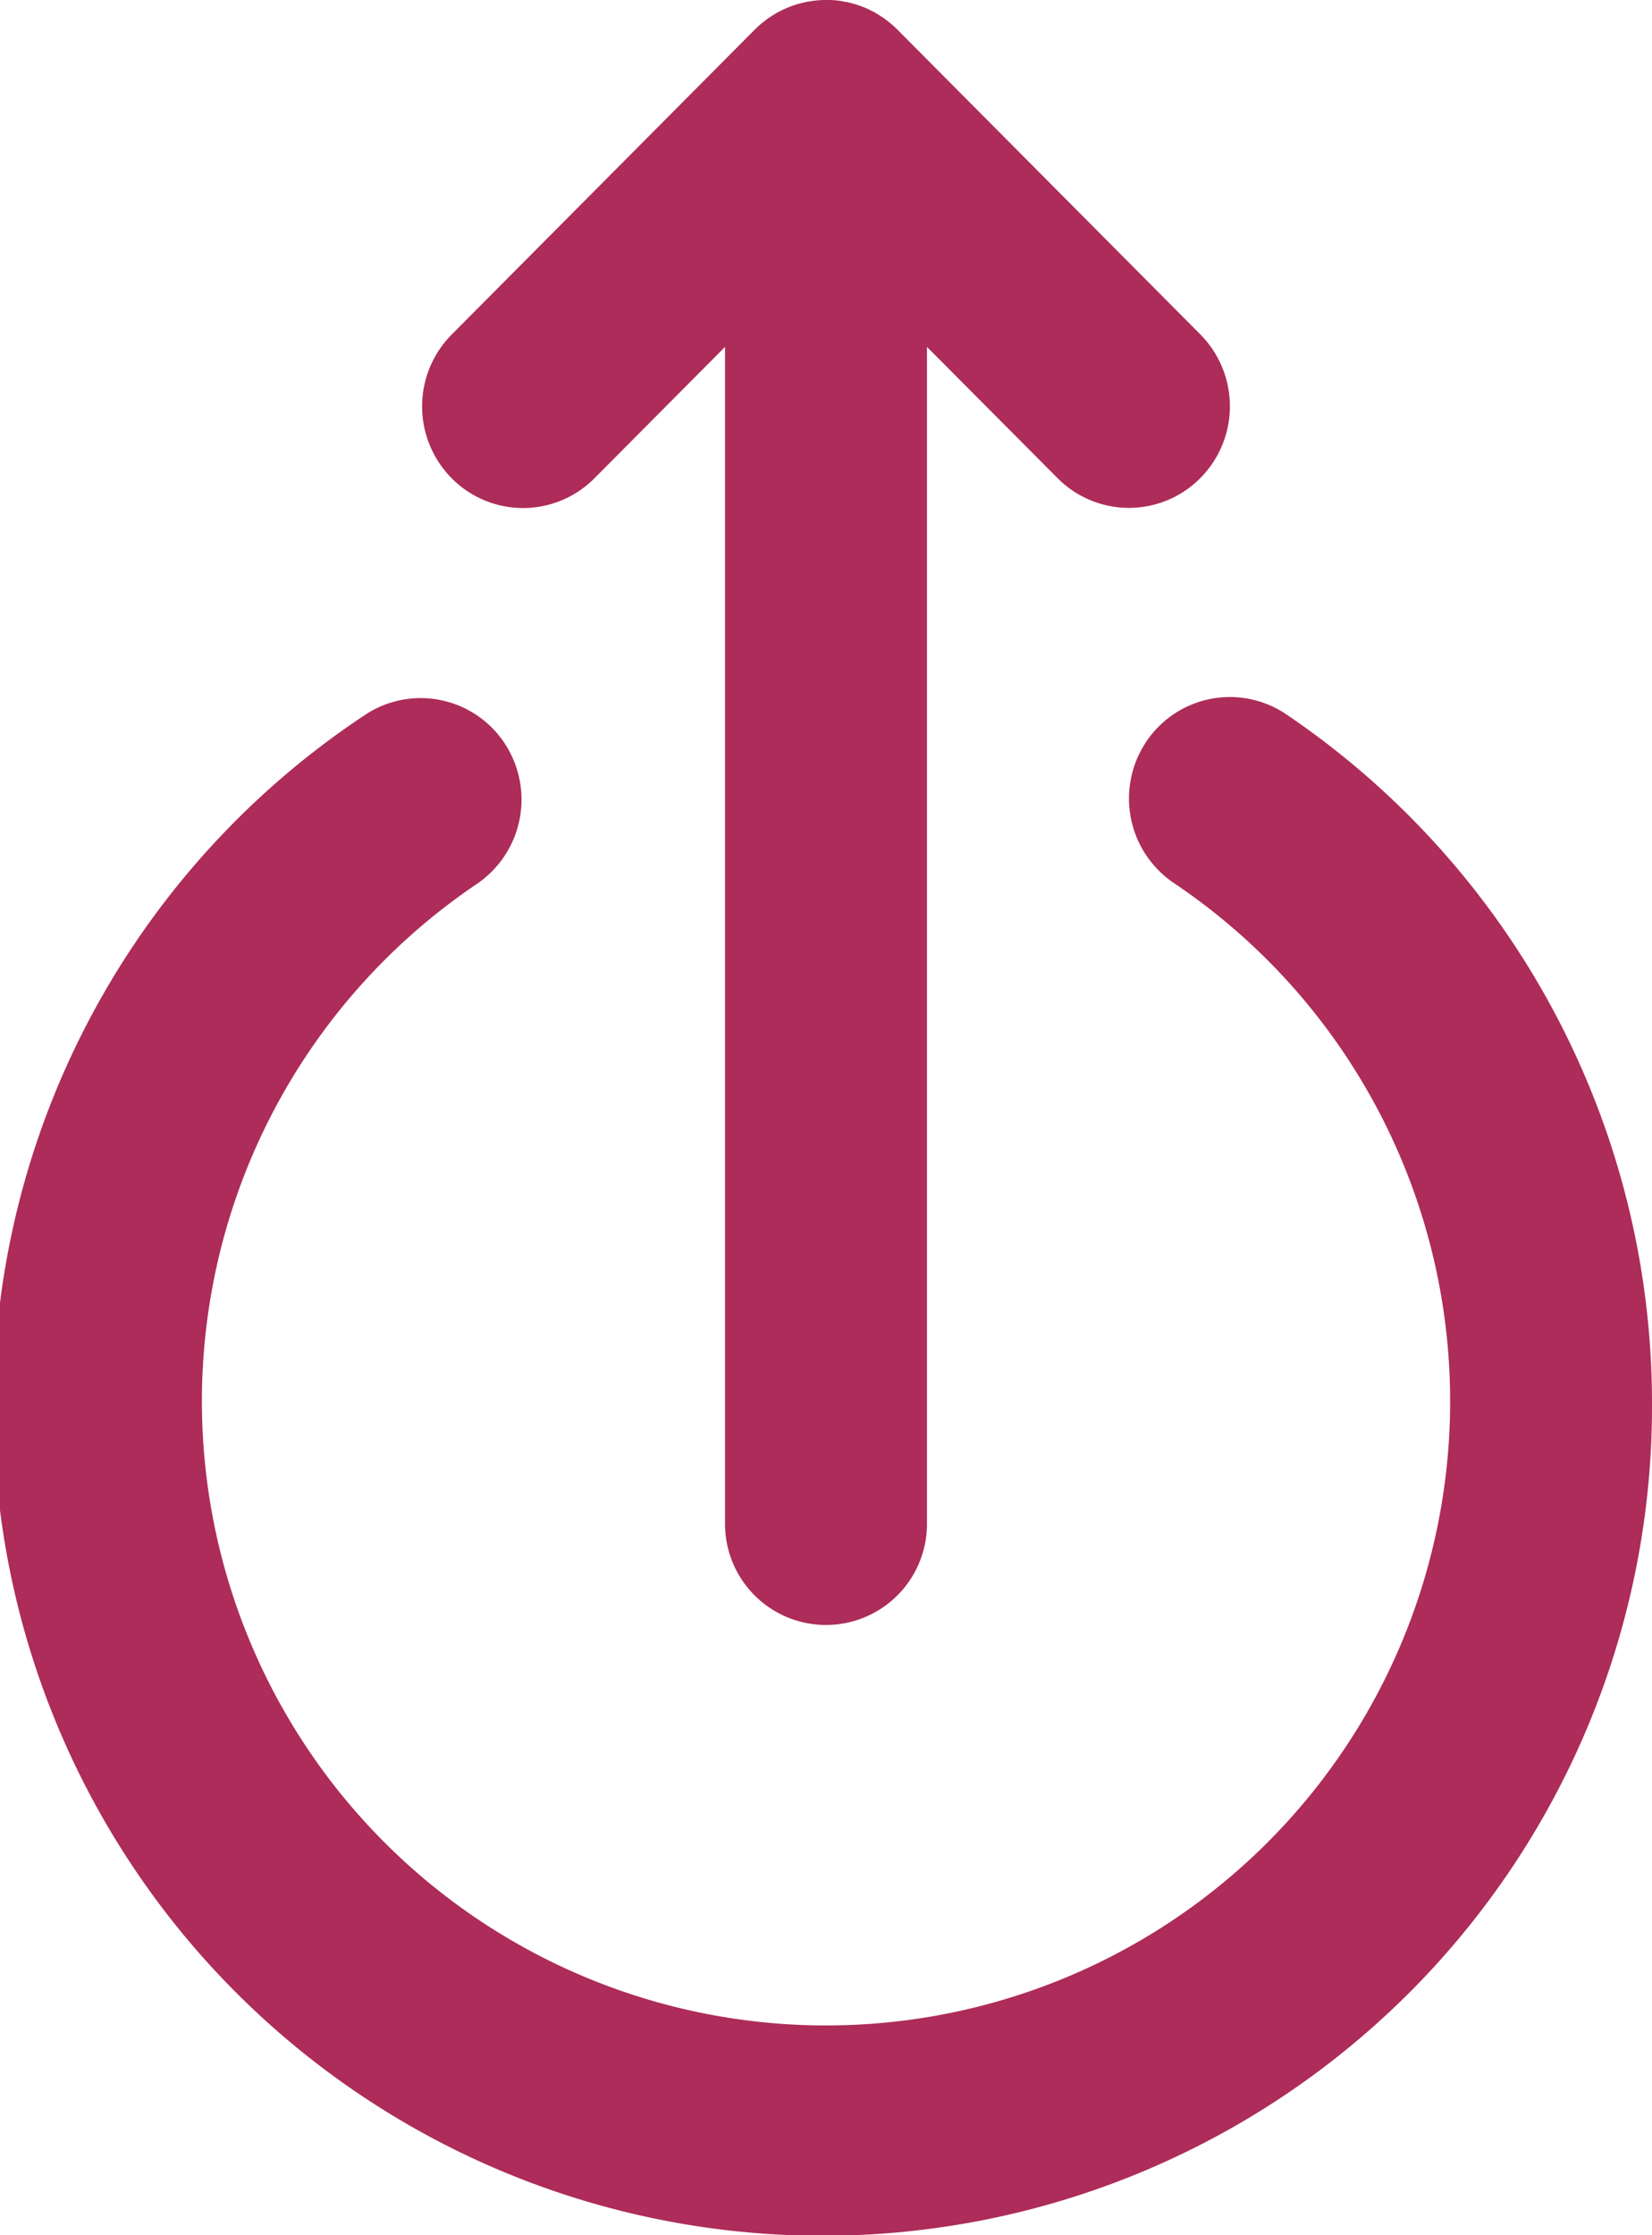 <svg xmlns="http://www.w3.org/2000/svg" width="34" height="46" viewBox="0 0 34 46">
<defs>
    <style>
      .cls-1 {
        fill: #ad2c59;
        fill-rule: evenodd;
      }
    </style>
  </defs>
  <path id="logout" class="cls-1" d="M977.922,117.139v24.224a2.078,2.078,0,1,0,4.156,0V117.139l2.687,2.7a2.068,2.068,0,0,0,2.939,0,2.1,2.1,0,0,0,0-2.957l-6.234-6.272c-0.048-.049-0.1-0.094-0.151-0.138-0.013-.01-0.027-0.019-0.04-0.03-0.04-.032-0.081-0.063-0.124-0.092l-0.038-.023c-0.044-.029-0.089-0.057-0.136-0.083l-0.029-.013c-0.051-.027-0.1-0.052-0.155-0.074l-0.02-.008c-0.056-.022-0.113-0.043-0.171-0.061l-0.023-.006c-0.057-.017-0.115-0.032-0.174-0.044-0.018,0-.036,0-0.054-0.008a1.466,1.466,0,0,0-.148-0.022A1.771,1.771,0,0,0,980,110a1.8,1.8,0,0,0-.208.011,1.486,1.486,0,0,0-.149.022c-0.017,0-.035,0-0.052.008-0.06.012-.118,0.027-0.176,0.044l-0.021.006c-0.058.018-.115,0.039-0.172,0.062l-0.019.007c-0.053.022-.105,0.048-0.156,0.074l-0.028.013c-0.047.026-.092,0.054-0.137,0.083-0.013.008-.026,0.015-0.037,0.023-0.043.029-.084,0.061-0.124,0.092-0.013.011-.027,0.02-0.04,0.03-0.052.044-.1,0.089-0.151,0.138l-6.234,6.272a2.1,2.1,0,0,0,0,2.957,2.068,2.068,0,0,0,2.939,0ZM997,138.9a17.118,17.118,0,0,0-7.528-14.2,2.07,2.07,0,0,0-2.884.569,2.1,2.1,0,0,0,.566,2.9,12.845,12.845,0,1,1-14.334.018,2.1,2.1,0,0,0,.559-2.9,2.069,2.069,0,0,0-2.885-.562A17.067,17.067,0,1,0,997,138.9Z" transform="translate(-963 -110)"/>
</svg>
